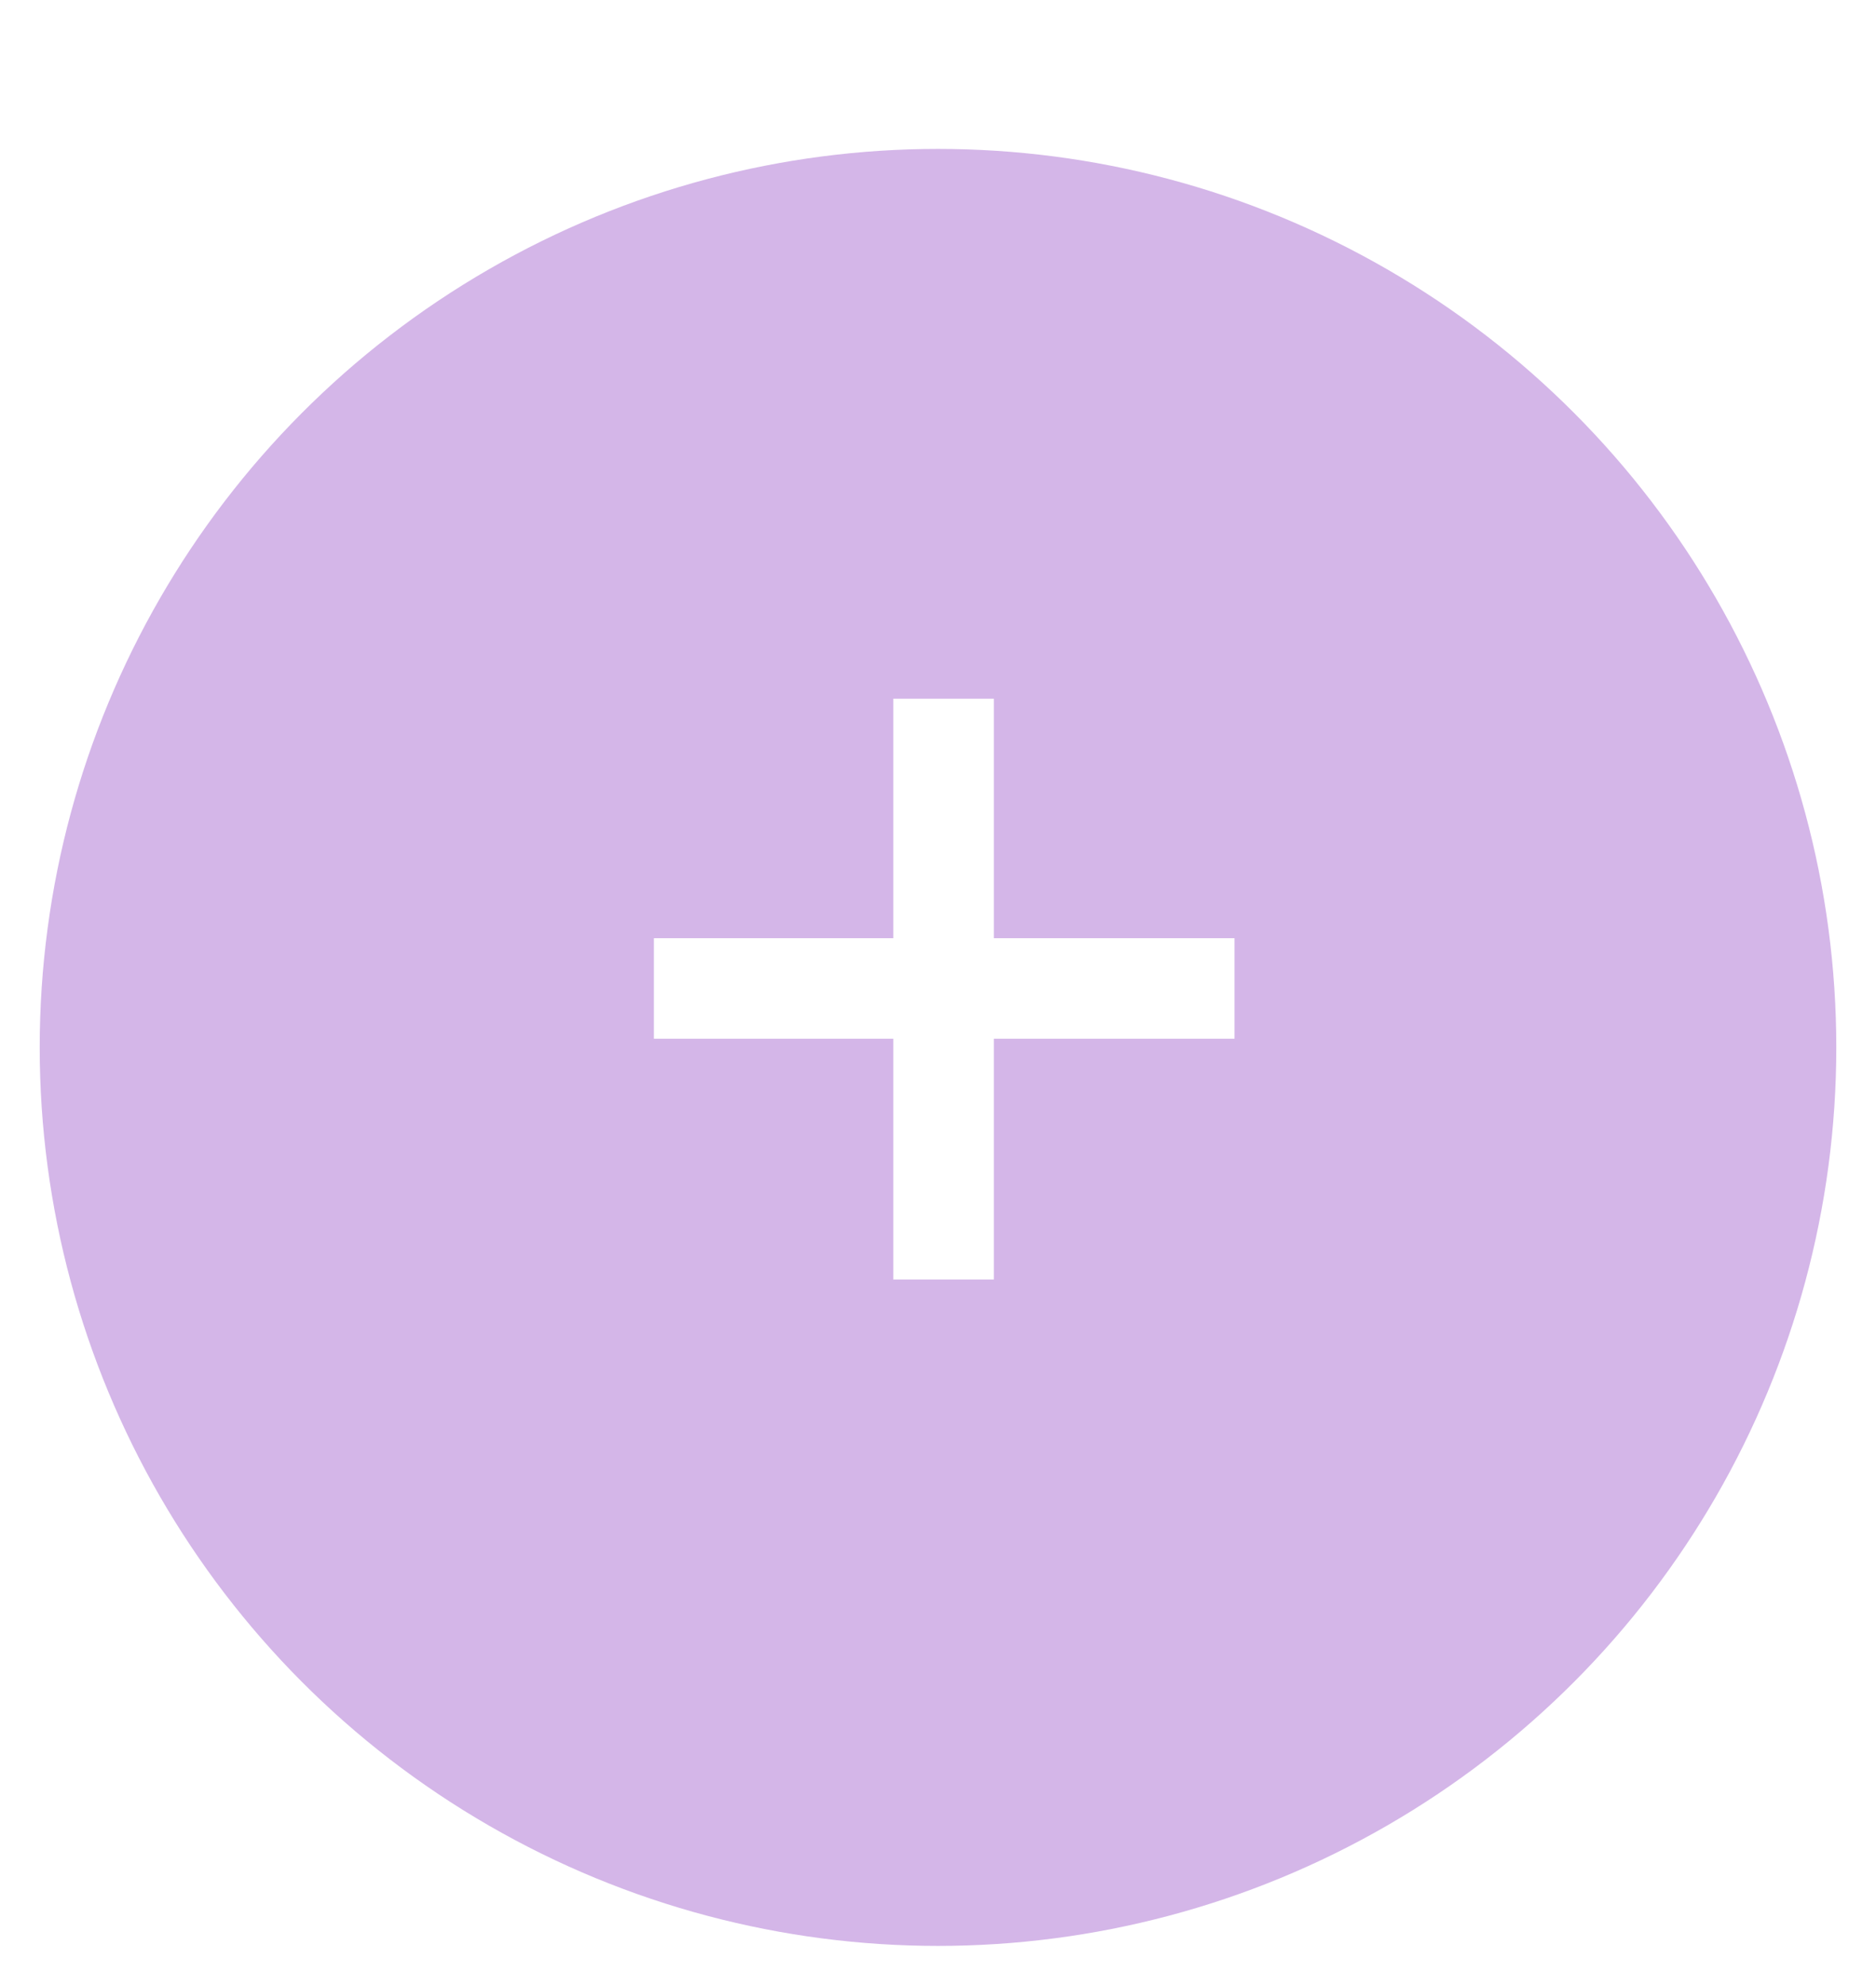 <svg width="189" height="200" viewBox="0 0 189 200" fill="none" xmlns="http://www.w3.org/2000/svg">
<g filter="url(#filter0_d_567_74)">
<circle cx="94.5" cy="101.5" r="90.5" fill="#D4B6E8"/>
</g>
<path d="M90 104.625H65.875V94.5H90V70.375H100.125V94.5H124.375V104.625H100.125V128.875H90V104.625Z" fill="white"/>
<defs>
<filter id="filter0_d_567_74" x="0" y="11" width="189" height="189" filterUnits="userSpaceOnUse" color-interpolation-filters="sRGB">
<feFlood flood-opacity="0" result="BackgroundImageFix"/>
<feColorMatrix in="SourceAlpha" type="matrix" values="0 0 0 0 0 0 0 0 0 0 0 0 0 0 0 0 0 0 127 0" result="hardAlpha"/>
<feOffset dy="4"/>
<feGaussianBlur stdDeviation="2"/>
<feComposite in2="hardAlpha" operator="out"/>
<feColorMatrix type="matrix" values="0 0 0 0 0 0 0 0 0 0 0 0 0 0 0 0 0 0 0.25 0"/>
<feBlend mode="normal" in2="BackgroundImageFix" result="effect1_dropShadow_567_74"/>
<feBlend mode="normal" in="SourceGraphic" in2="effect1_dropShadow_567_74" result="shape"/>
</filter>
</defs>
</svg>
